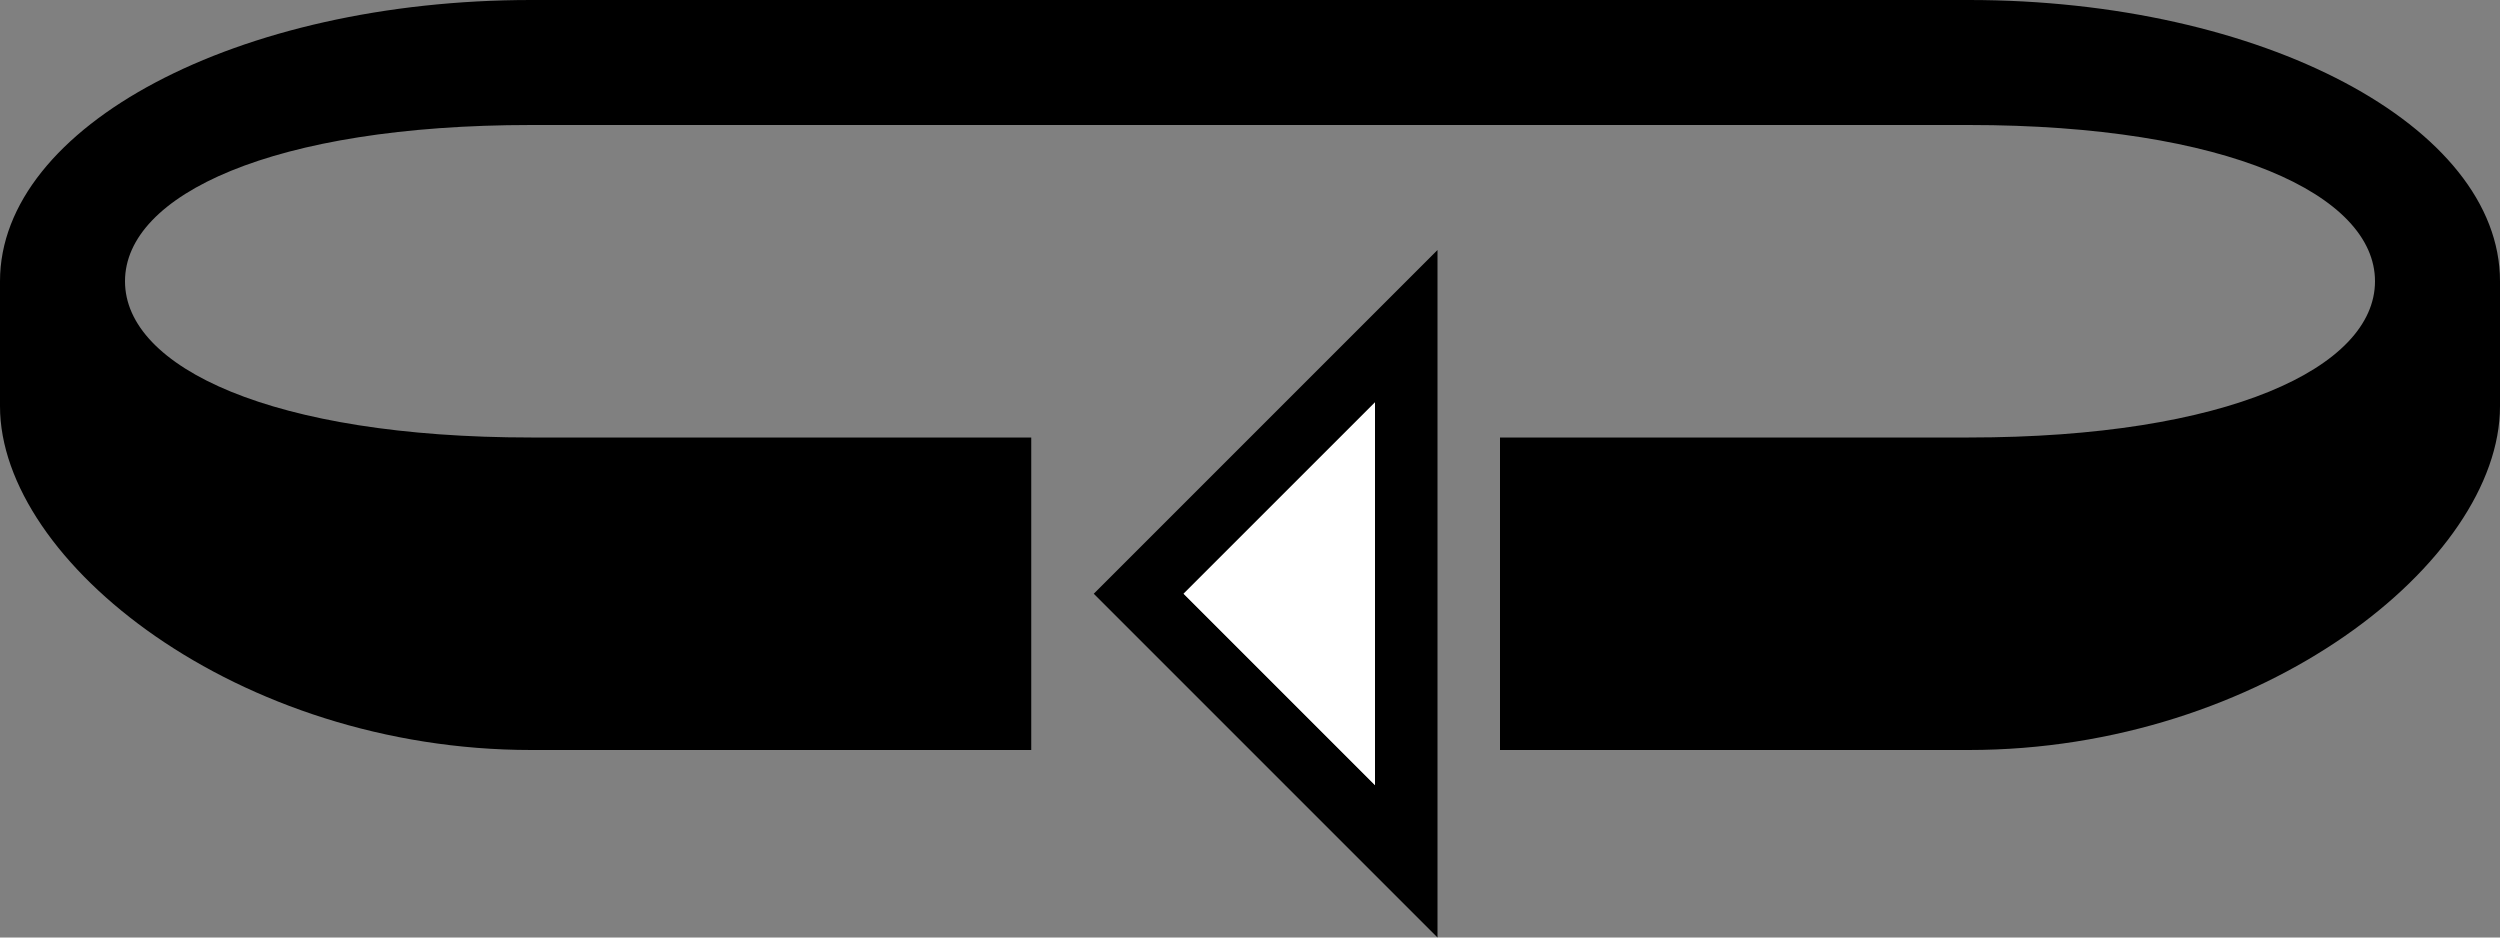 <svg xmlns="http://www.w3.org/2000/svg" version="1.0" width="40" height="15"><rect width="100%" height="100%" fill="#808080" stroke="none"/><path d="M23 15l-5.5-5.5L23 4v11zm-1-2.438V6.439L18.937 9.5 22 12.563z"/><path d="M0 4.5C0 2.015 3.806 0 8.5 0h23C36.194 0 40 2.015 40 4.5v2c0 2.485-3.806 5.5-8.5 5.5H24V7h7.5C35.642 7 38 5.88 38 4.5S35.642 2 31.5 2h-23C4.358 2 2 3.12 2 4.5S4.358 7 8.5 7h8v5h-8C3.806 12 0 8.985 0 6.5v-2z"/><path d="M22 12.563L18.937 9.5 22 6.437v6.125z" fill="#fff"/></svg>